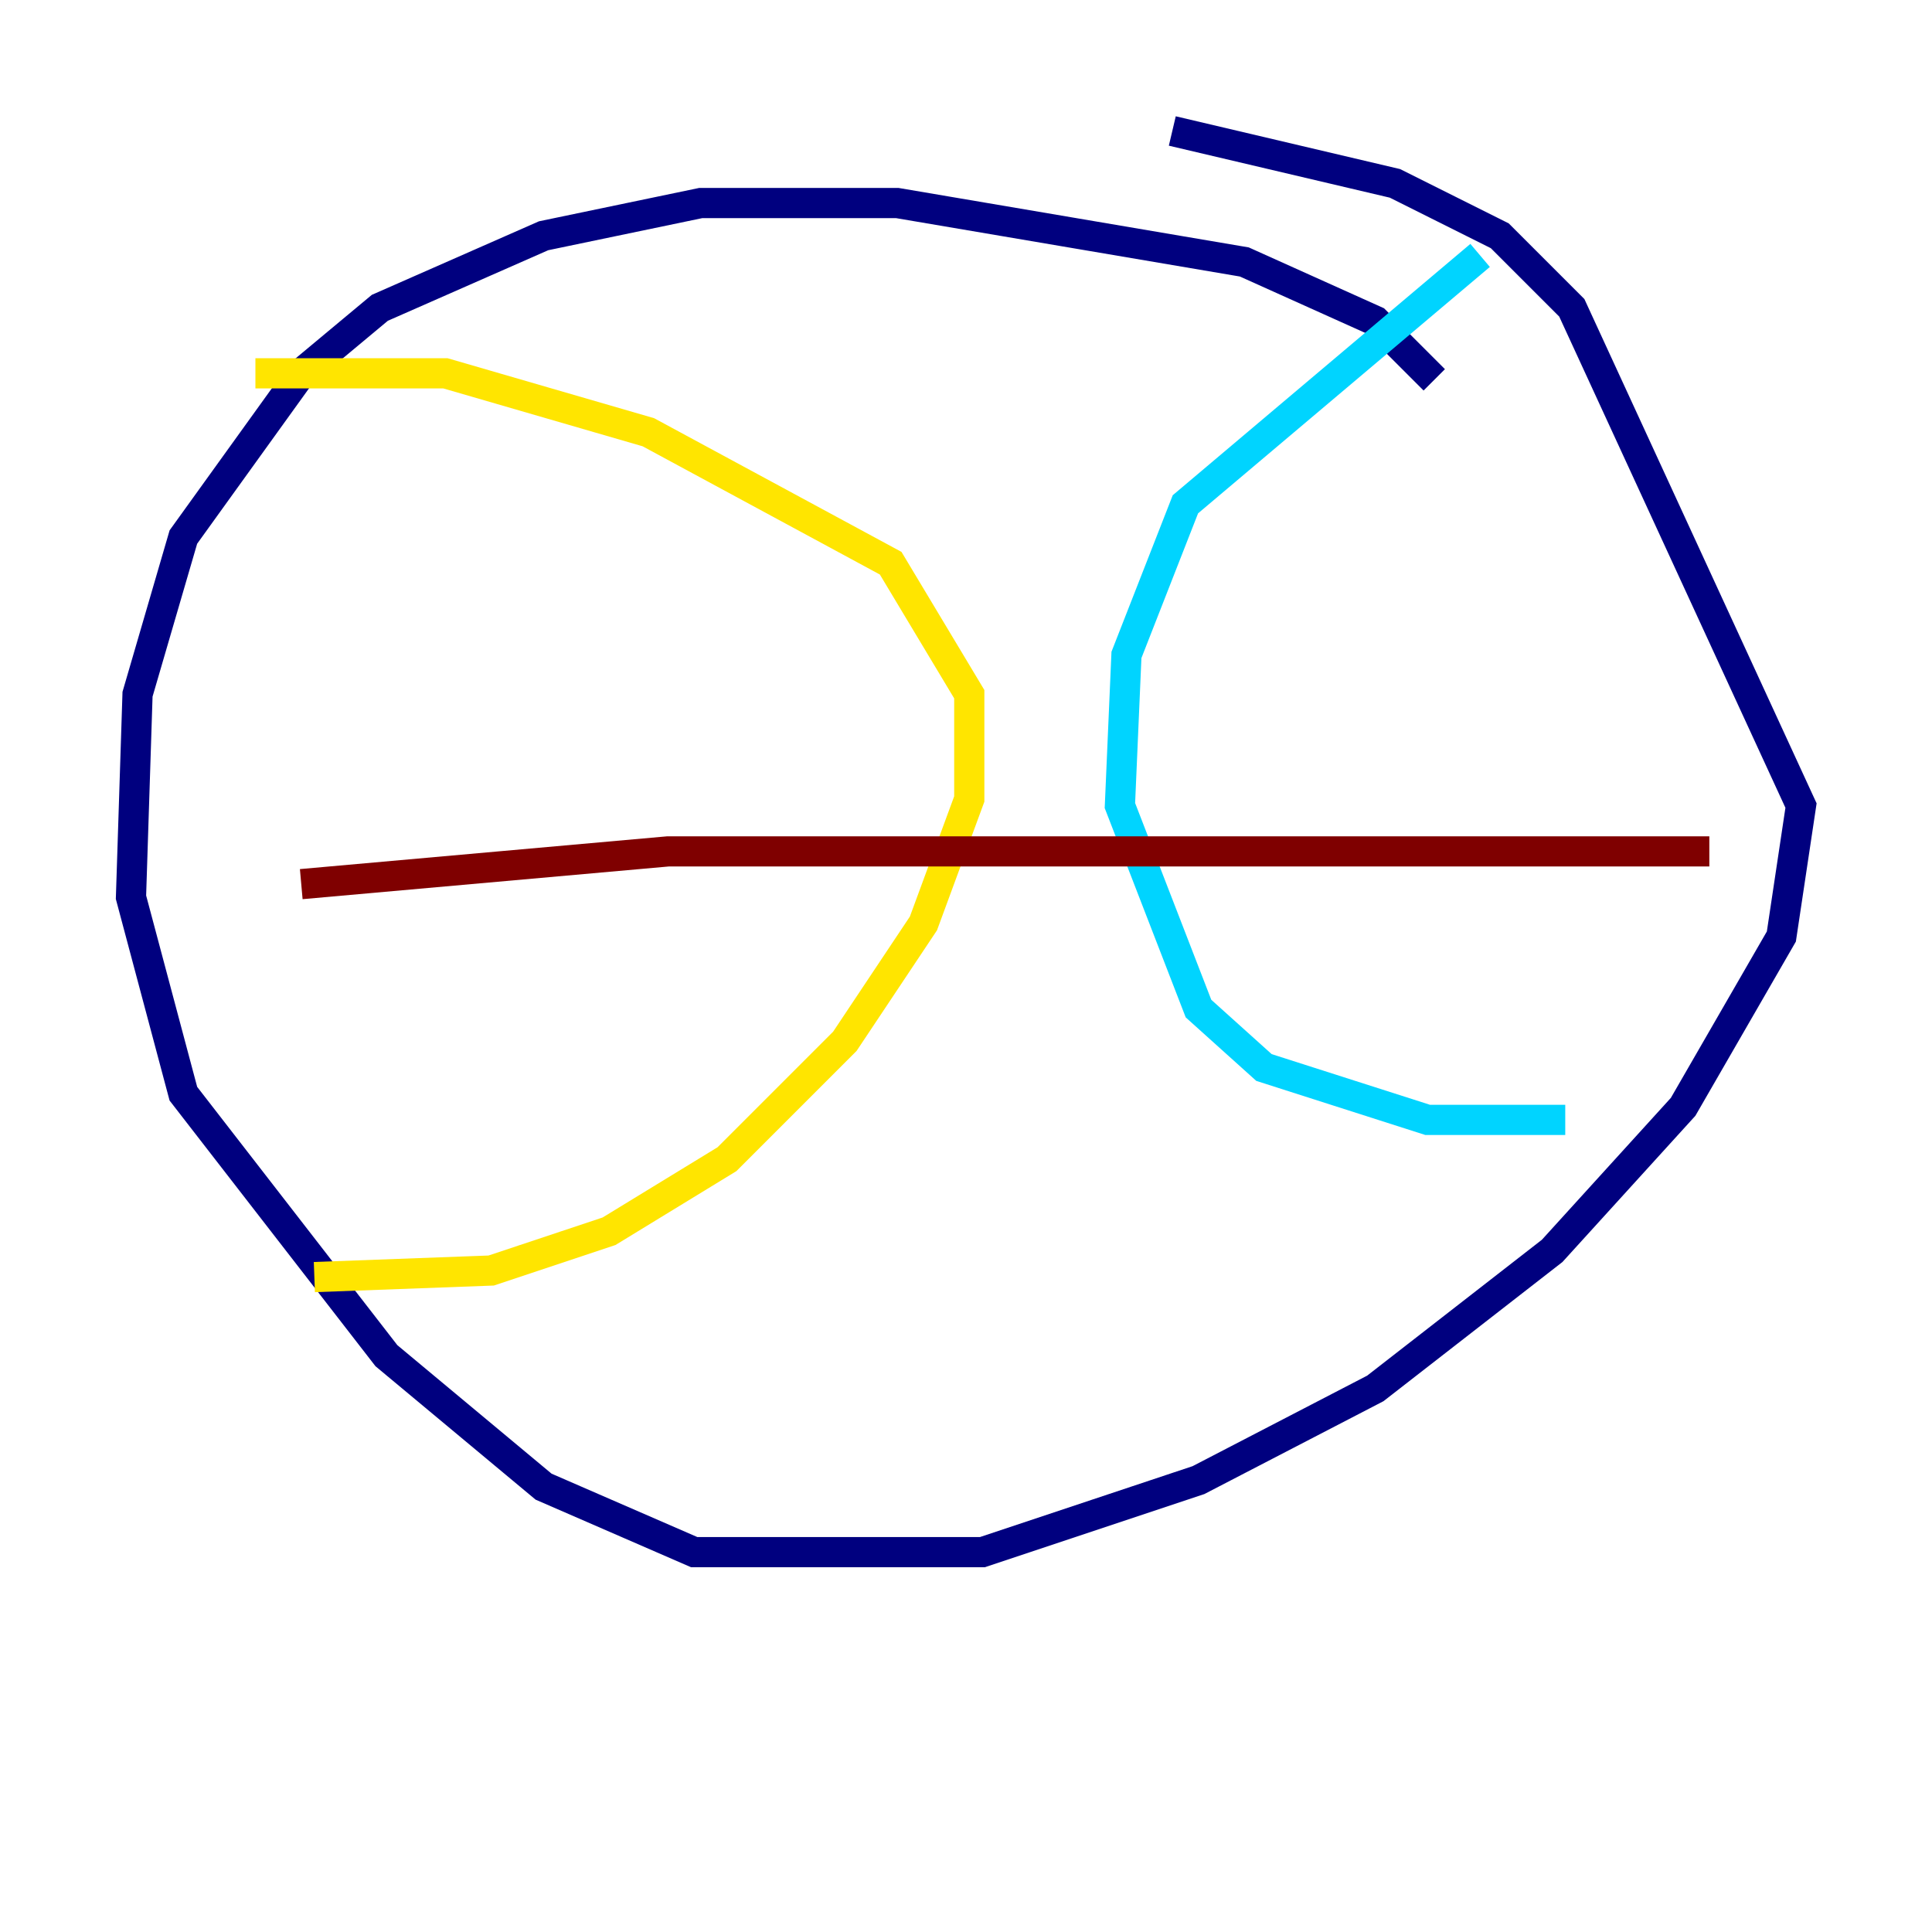 <?xml version="1.0" encoding="utf-8" ?>
<svg baseProfile="tiny" height="128" version="1.2" viewBox="0,0,128,128" width="128" xmlns="http://www.w3.org/2000/svg" xmlns:ev="http://www.w3.org/2001/xml-events" xmlns:xlink="http://www.w3.org/1999/xlink"><defs /><polyline fill="none" points="95.024,25.166 91.119,21.261 82.441,17.356 59.444,13.451 46.427,13.451 36.014,15.62 25.166,20.393 19.959,24.732 12.149,35.58 9.112,45.993 8.678,59.444 12.149,72.461 25.6,89.817 36.014,98.495 45.993,102.834 65.085,102.834 79.403,98.061 91.119,91.986 102.834,82.875 111.512,73.329 118.02,62.047 119.322,53.37 104.136,20.393 99.363,15.62 92.42,12.149 77.668,8.678" stroke="#00007f" stroke-width="2" /><polyline fill="none" points="98.061,16.922 78.536,33.41 74.63,43.39 74.197,53.37 79.403,66.82 83.742,70.725 94.59,74.197 103.702,74.197" stroke="#00d4ff" stroke-width="2" /><polyline fill="none" points="16.922,24.732 29.505,24.732 42.956,28.637 59.01,37.315 64.217,45.993 64.217,52.936 61.18,61.18 55.973,68.99 48.163,76.8 40.352,81.573 32.542,84.176 20.827,84.61" stroke="#ffe500" stroke-width="2" /><polyline fill="none" points="19.959,58.576 44.258,56.407 113.248,56.407" stroke="#7f0000" stroke-width="2" /></svg>